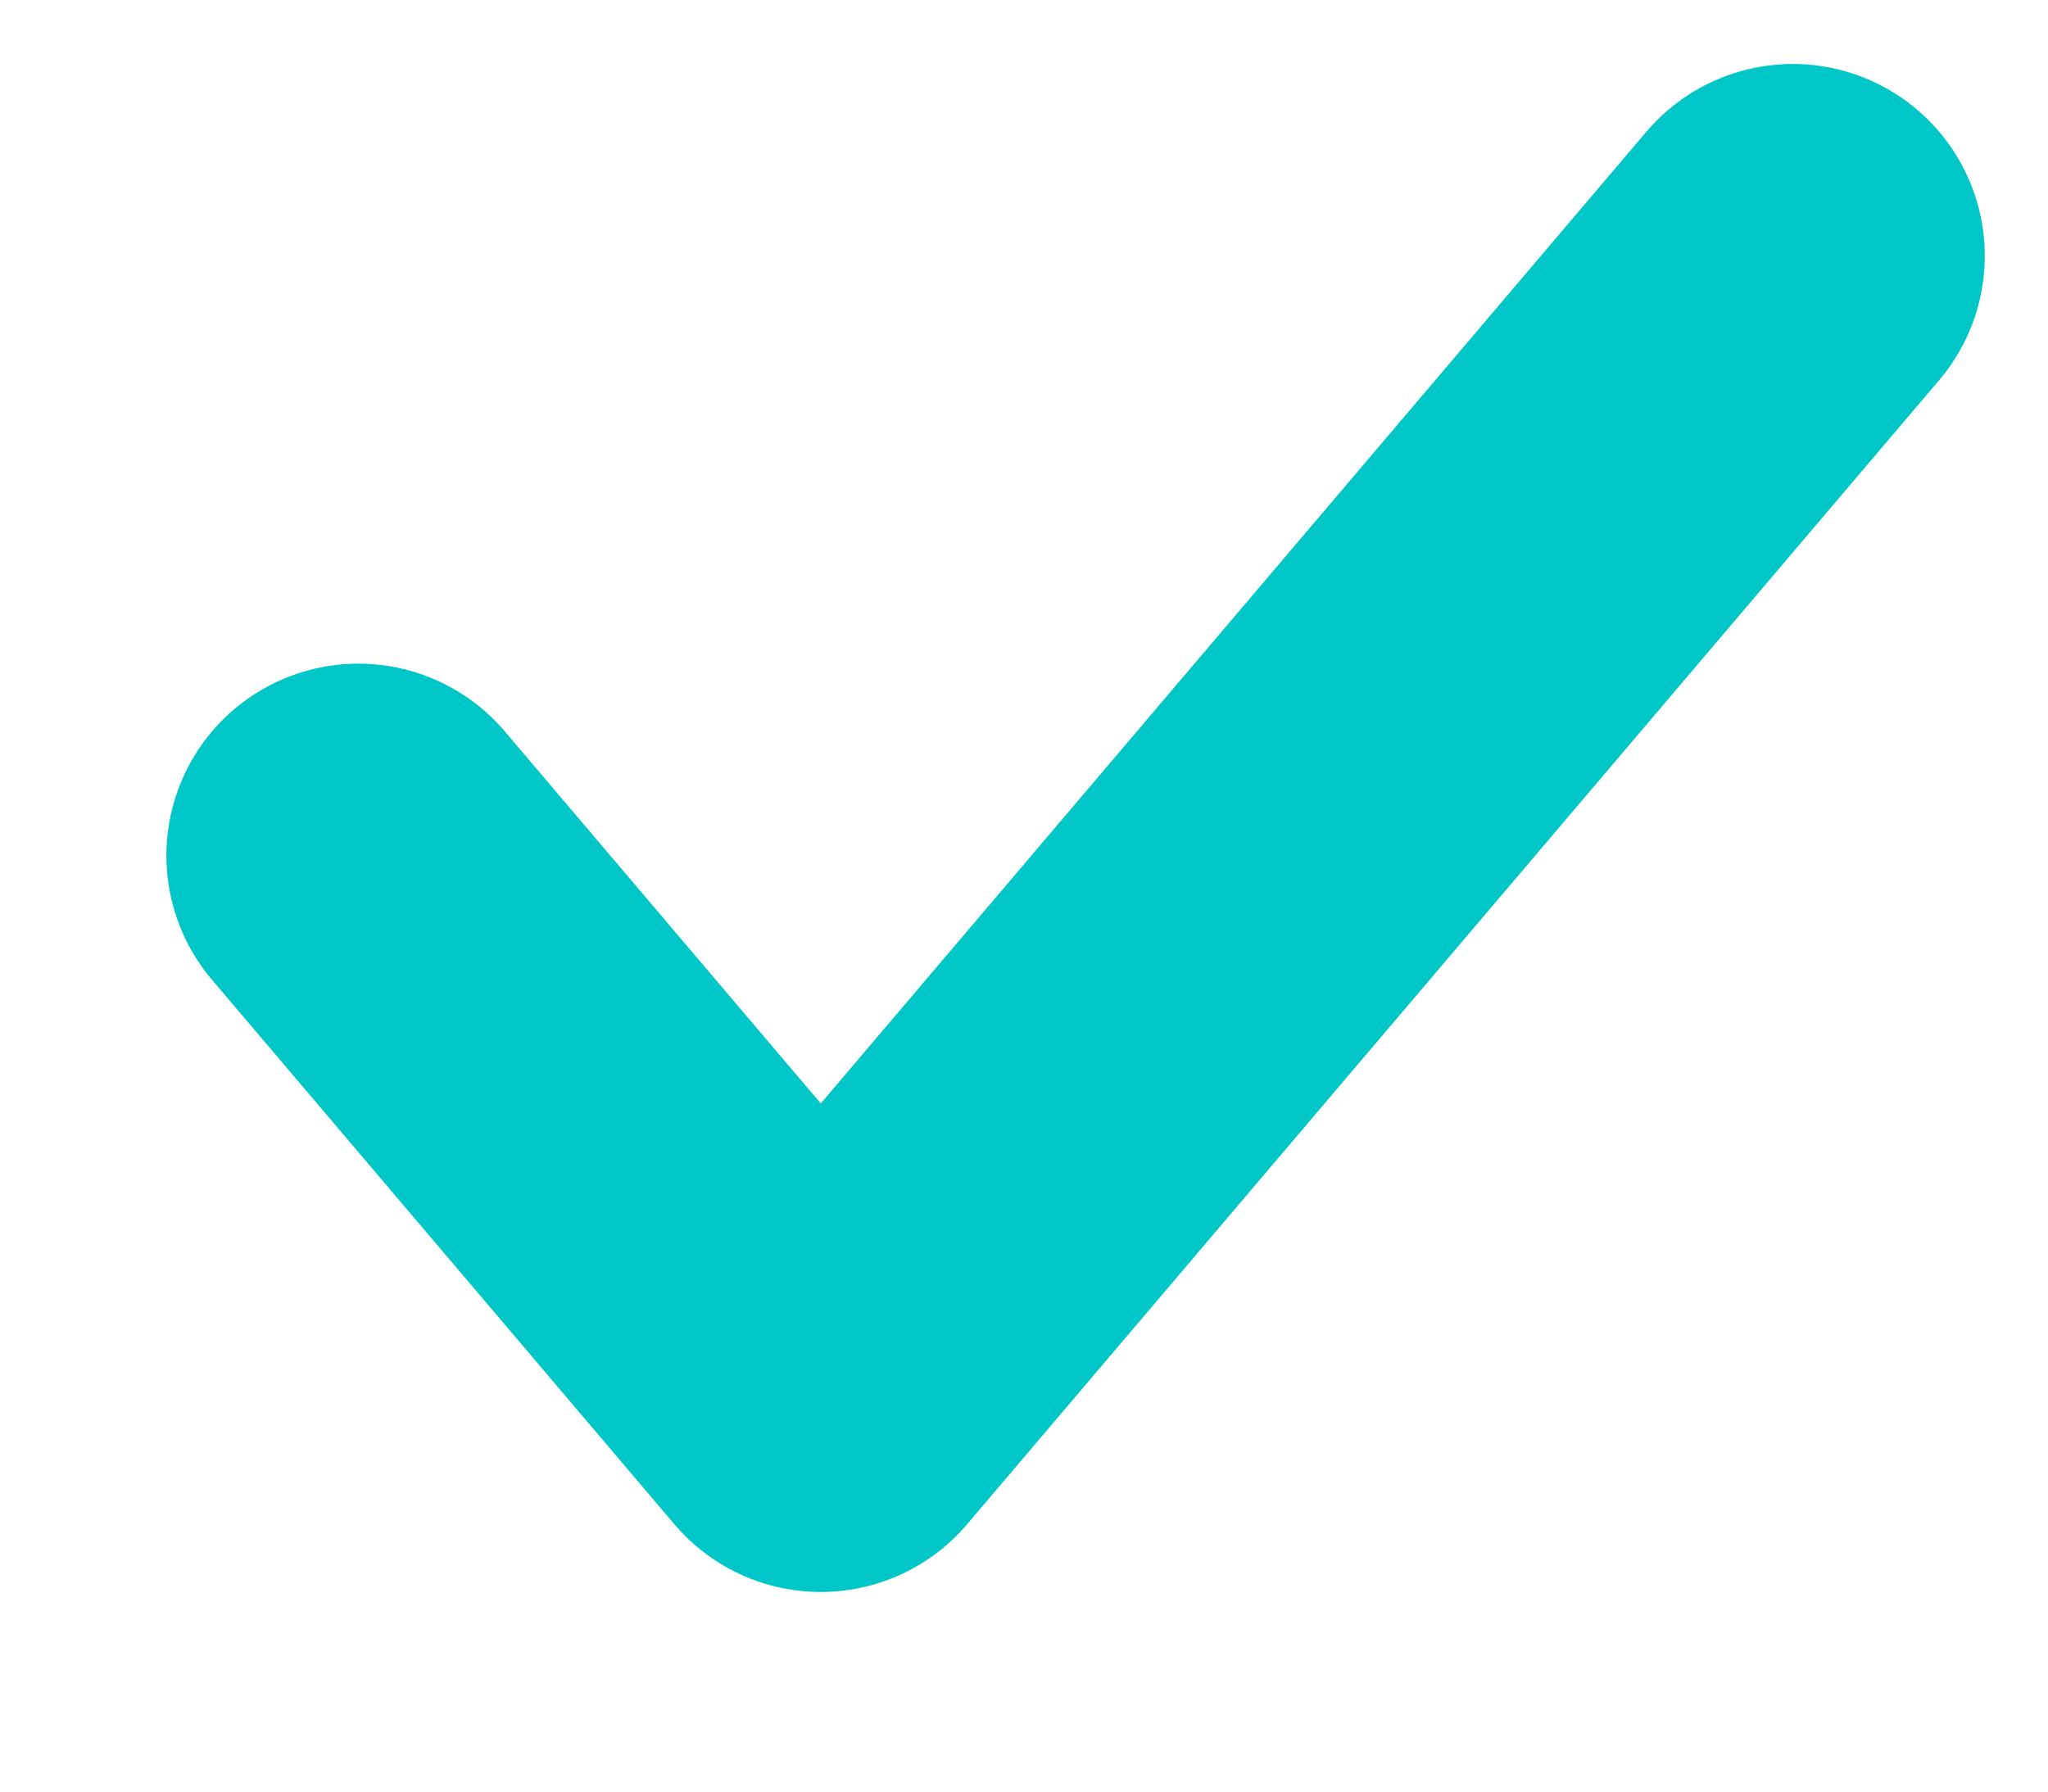 <svg xmlns="http://www.w3.org/2000/svg" width="8" height="7" viewBox="0 0 8 7"><g><g><path fill="none" stroke="#00c7c7" stroke-linecap="round" stroke-linejoin="round" stroke-miterlimit="20" stroke-width="1.5" d="M1.4 3.343v0l.338.398v0L3.206 5.47v0L7.003 1v0"/></g></g></svg>